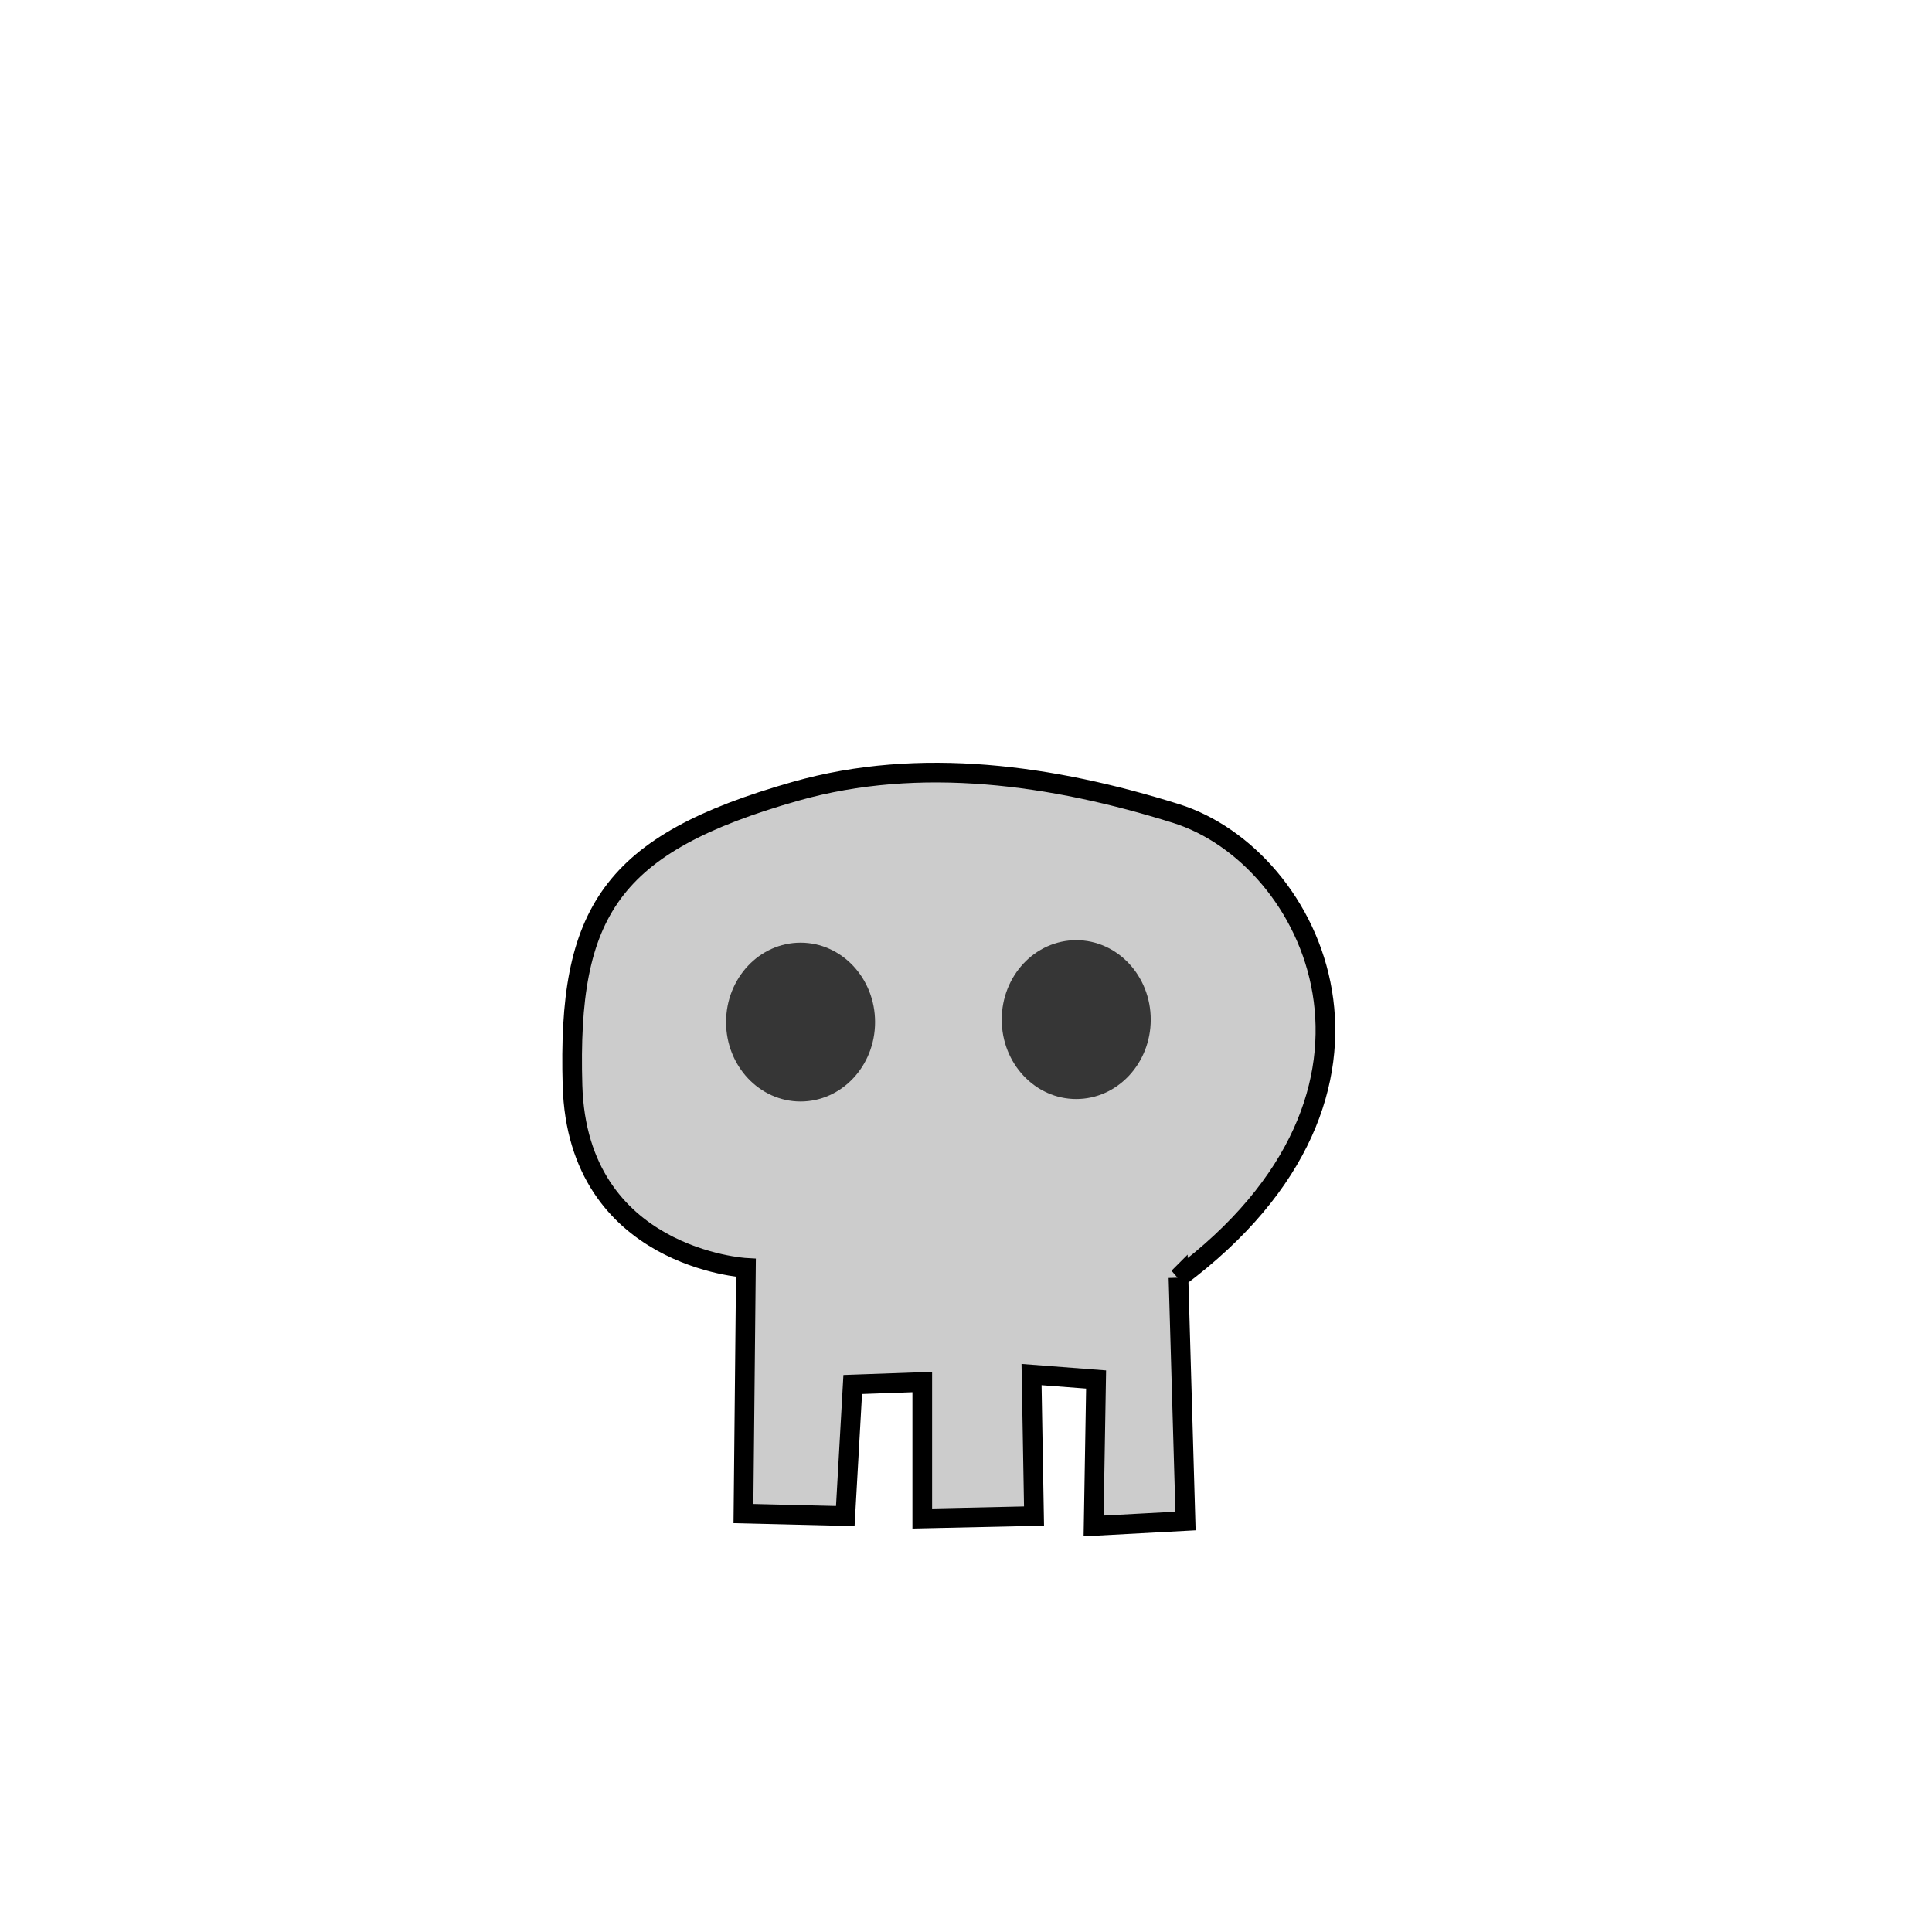 <?xml version="1.0" encoding="UTF-8" standalone="no"?>
<svg
   xmlns:dc="http://purl.org/dc/elements/1.1/"
   xmlns:cc="http://creativecommons.org/ns#"
   xmlns:rdf="http://www.w3.org/1999/02/22-rdf-syntax-ns#"
   xmlns:svg="http://www.w3.org/2000/svg"
   xmlns="http://www.w3.org/2000/svg"
   width="100"
   height="100"
   viewBox="0 0 100 100"
   version="1.1"
   id="svg8">
  <defs
     id="defs2" />
  <g
     id="layer1">
    <g
       id="g1208"
       transform="matrix(2.036,0,0,2.035,-64.225,-95.233)">
      <path
         style="font-variation-settings:normal;opacity:1;vector-effect:none;fill:#cccccc;fill-opacity:1;stroke:#000000;stroke-width:0.5;stroke-linecap:butt;stroke-linejoin:miter;stroke-miterlimit:4;stroke-dasharray:none;stroke-dashoffset:0;stroke-opacity:1;stop-color:#000000;stop-opacity:1"
         d="m 61.504,79.295 0.179,6.189 -2.336,0.126 0.063,-3.725 -1.641,-0.126 0.063,3.599 -2.841,0.063 v -3.472 l -1.768,0.063 -0.189,3.346 -2.589,-0.063 0.063,-6.25 c 0,0 -4.282,-0.236 -4.409,-4.641 -0.127,-4.405 0.96,-6.143 5.672,-7.481 3.162,-0.898 6.534,-0.417 9.67,0.566 3.501,1.097 6.397,7.082 0.063,11.806 z"
         id="path1186" />
      <ellipse
         style="font-variation-settings:normal;opacity:1;vector-effect:none;fill:#333333;fill-opacity:0.98;fill-rule:evenodd;stroke:none;stroke-width:1.321;stroke-linecap:butt;stroke-linejoin:miter;stroke-miterlimit:4;stroke-dasharray:none;stroke-dashoffset:0;stroke-opacity:1;paint-order:markers fill stroke;stop-color:#000000;stop-opacity:1"
         id="path1188"
         cx="51.897"
         cy="72.794"
         rx="1.894"
         ry="2.02" />
      <ellipse
         style="font-variation-settings:normal;opacity:1;vector-effect:none;fill:#333333;fill-opacity:0.98;fill-rule:evenodd;stroke:none;stroke-width:1.321;stroke-linecap:butt;stroke-linejoin:miter;stroke-miterlimit:4;stroke-dasharray:none;stroke-dashoffset:0;stroke-opacity:1;paint-order:markers fill stroke;stop-color:#000000;stop-opacity:1"
         id="path1188-9"
         cx="58.905"
         cy="72.731"
         rx="1.894"
         ry="2.02" />
    </g>
  </g>
</svg>
